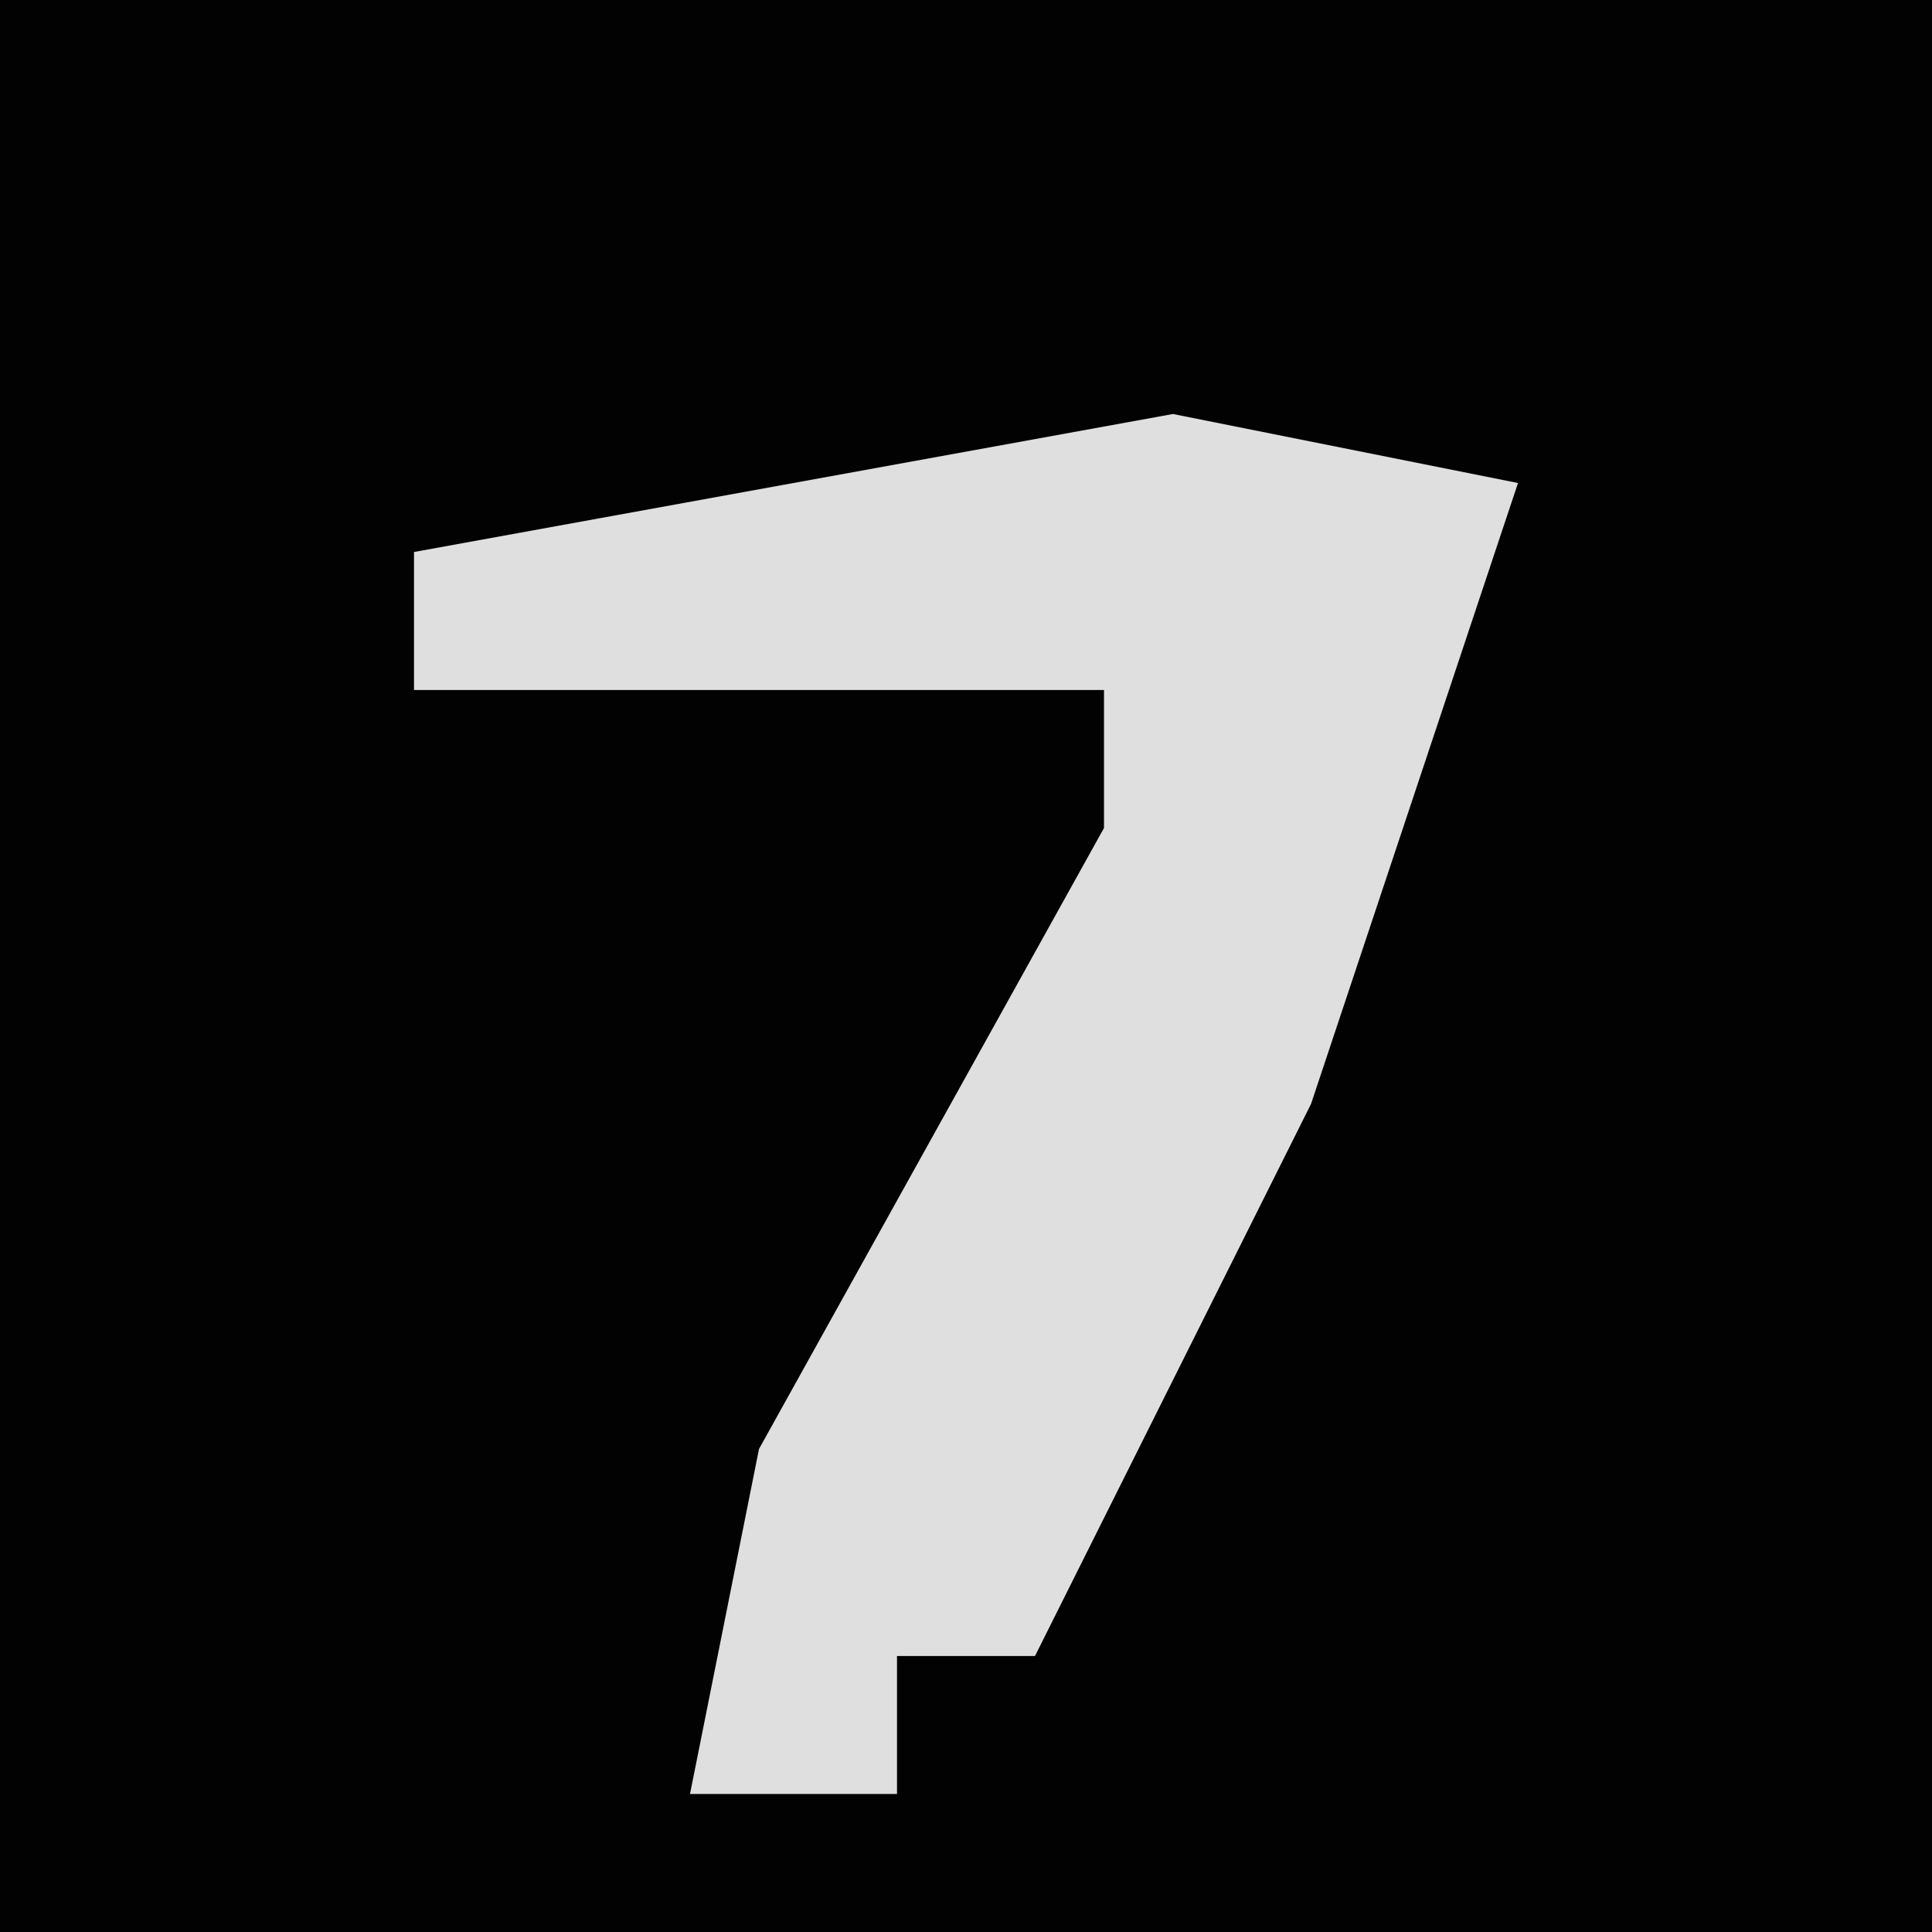 <?xml version="1.0" encoding="UTF-8"?>
<svg version="1.1" xmlns="http://www.w3.org/2000/svg" width="28" height="28">
<path d="M0,0 L28,0 L28,28 L0,28 Z " fill="#020202" transform="translate(0,0)"/>
<path d="M0,0 L5,1 L2,10 L-2,18 L-4,18 L-4,20 L-7,20 L-6,15 L-1,6 L-1,4 L-11,4 L-11,2 Z " fill="#DFDFDF" transform="translate(17,6)"/>
</svg>
